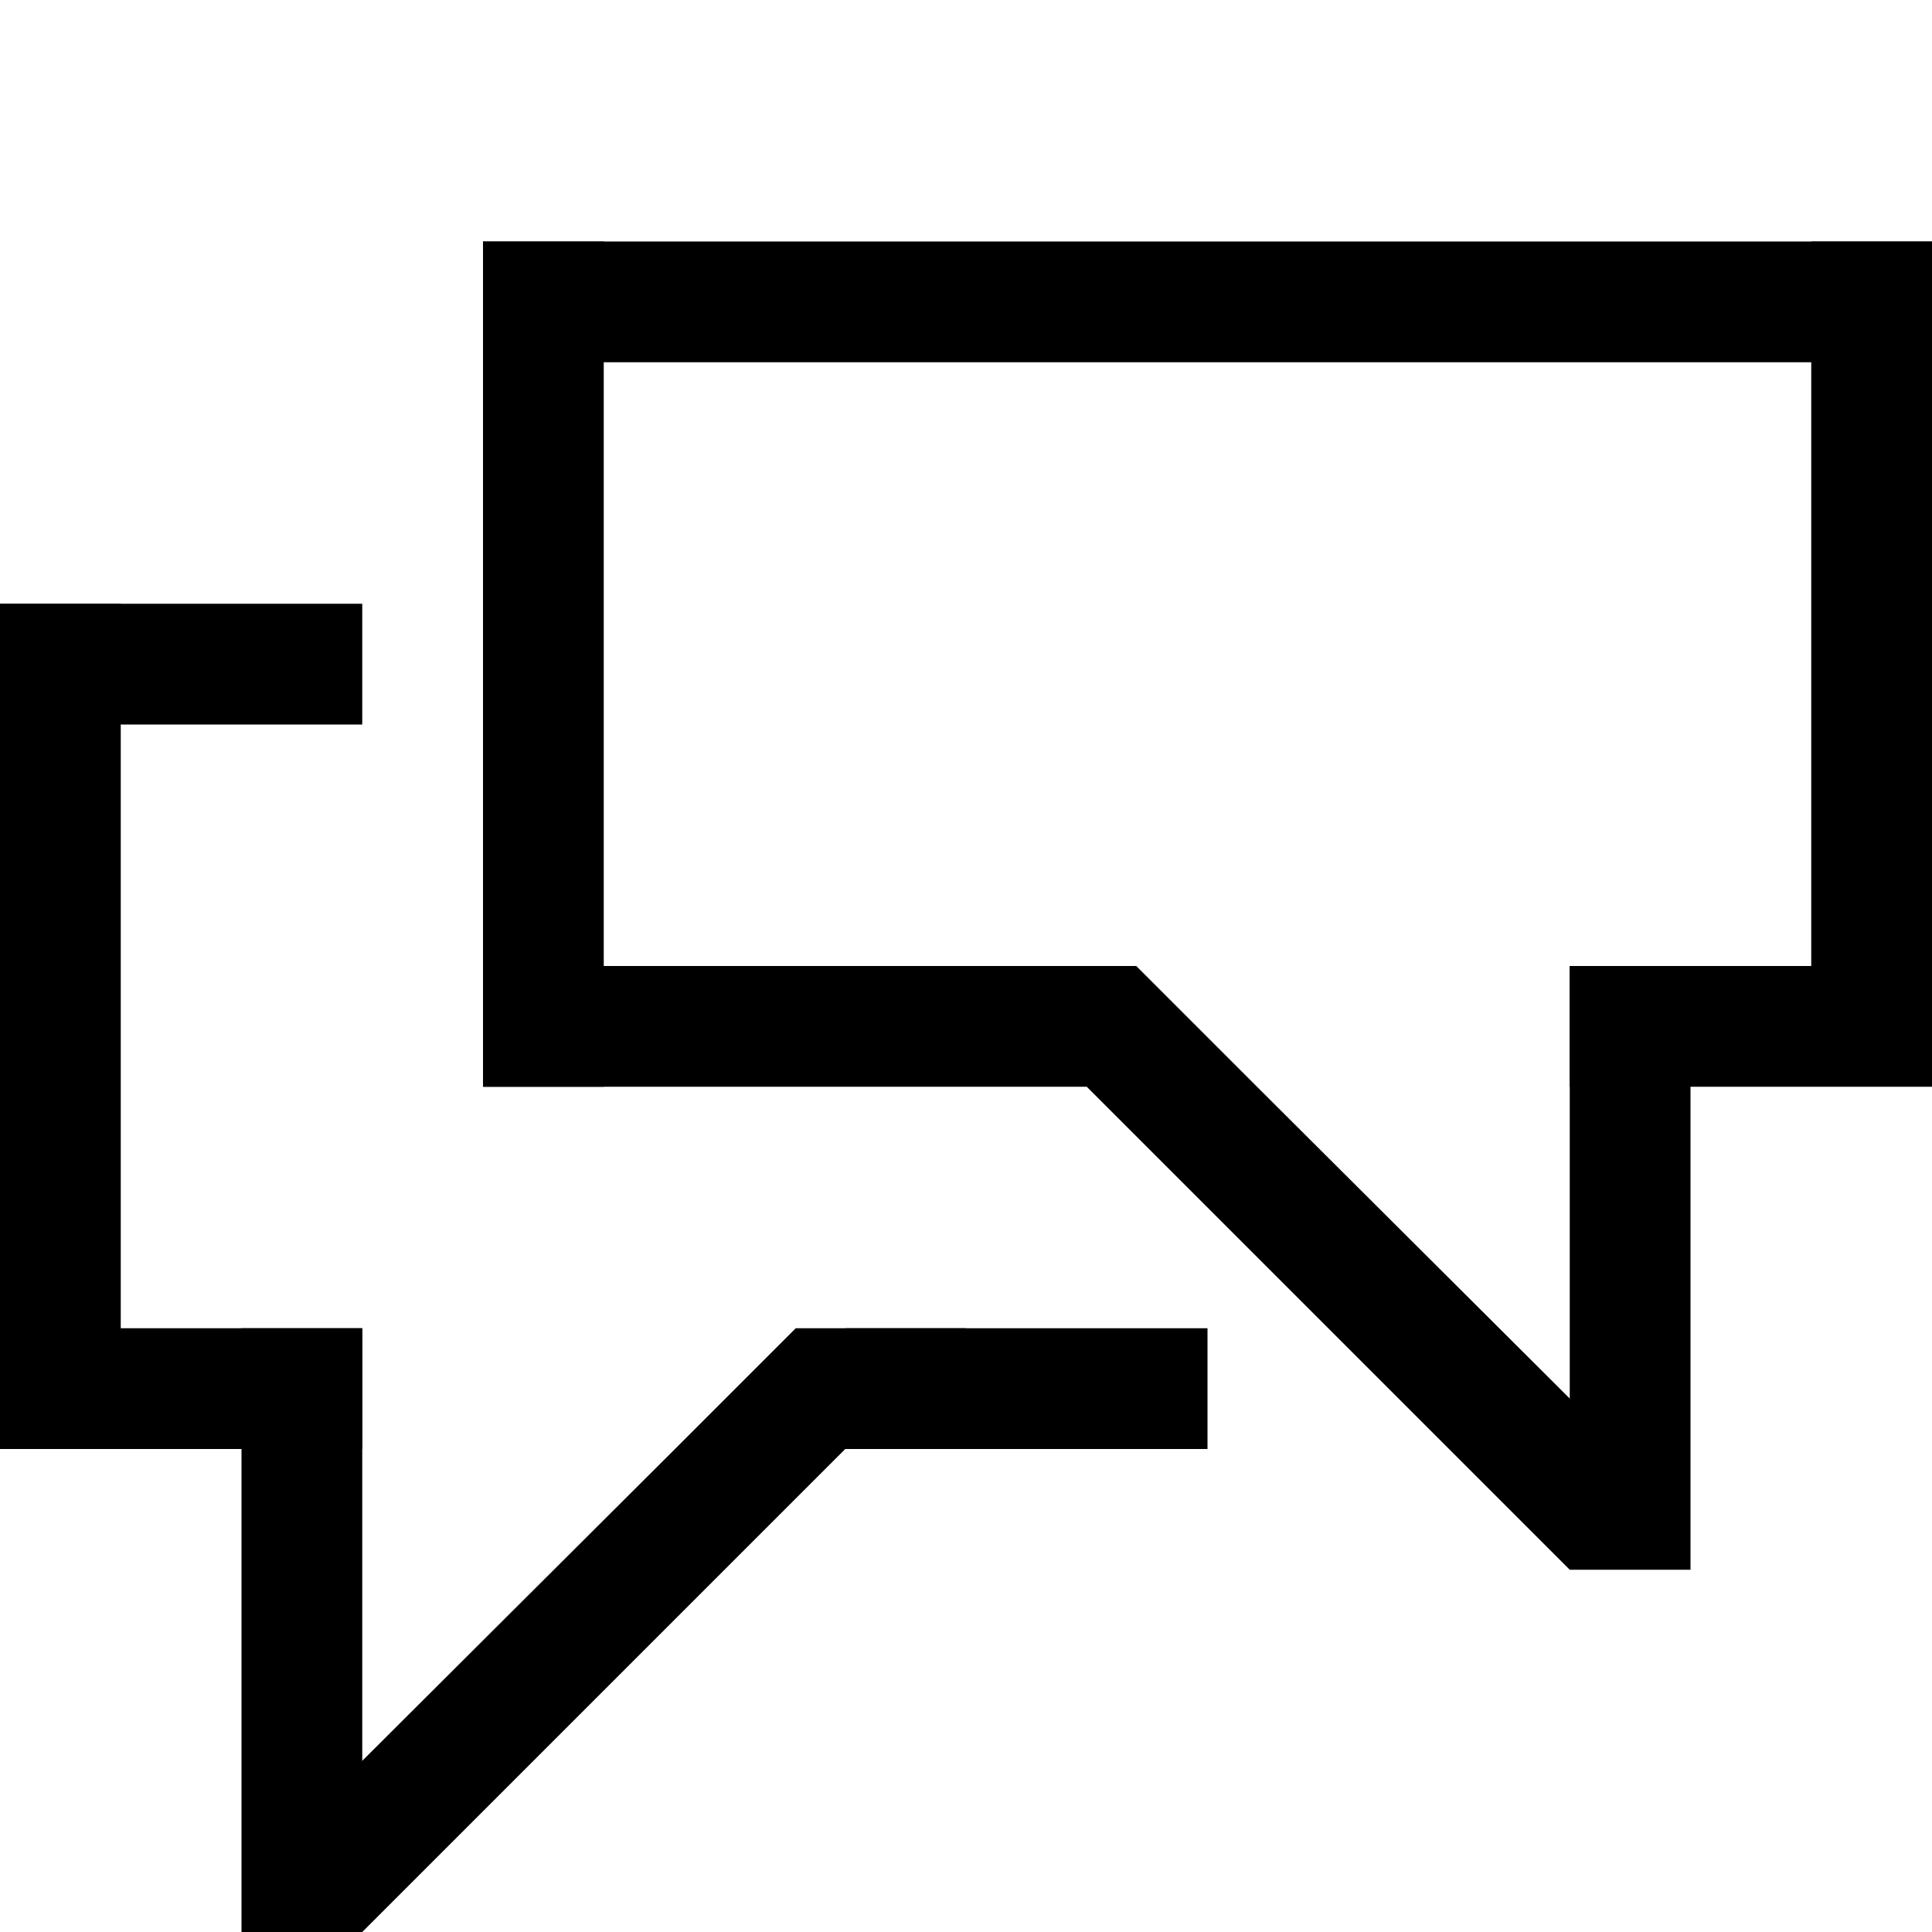 <svg data-name="01_Icon" xmlns="http://www.w3.org/2000/svg" viewBox="0 0 16 16"><path d="M2 11h1v5H2z"/><path d="M2.29 15.29L3 16l4-4H5.59l-3.3 3.29zM6.59 11l-1 1H7l1-1H6.59zM0 11h3v1H0zm0-6h3v1H0z"/><path d="M0 12V5h1v7zm14 1h-1V8h1zm2-10H4V2h12z"/><path d="M16 9h-3V8h3zm-1-1V2h1v6zM4 9V2h1v7zm9.71 3.29L13 13 9 9h1.41l3.3 3.29zM9.41 8l1 1H9L8 8h1.41z"/><path d="M4 8h5v1H4zm3 3h3v1H7z"/></svg>